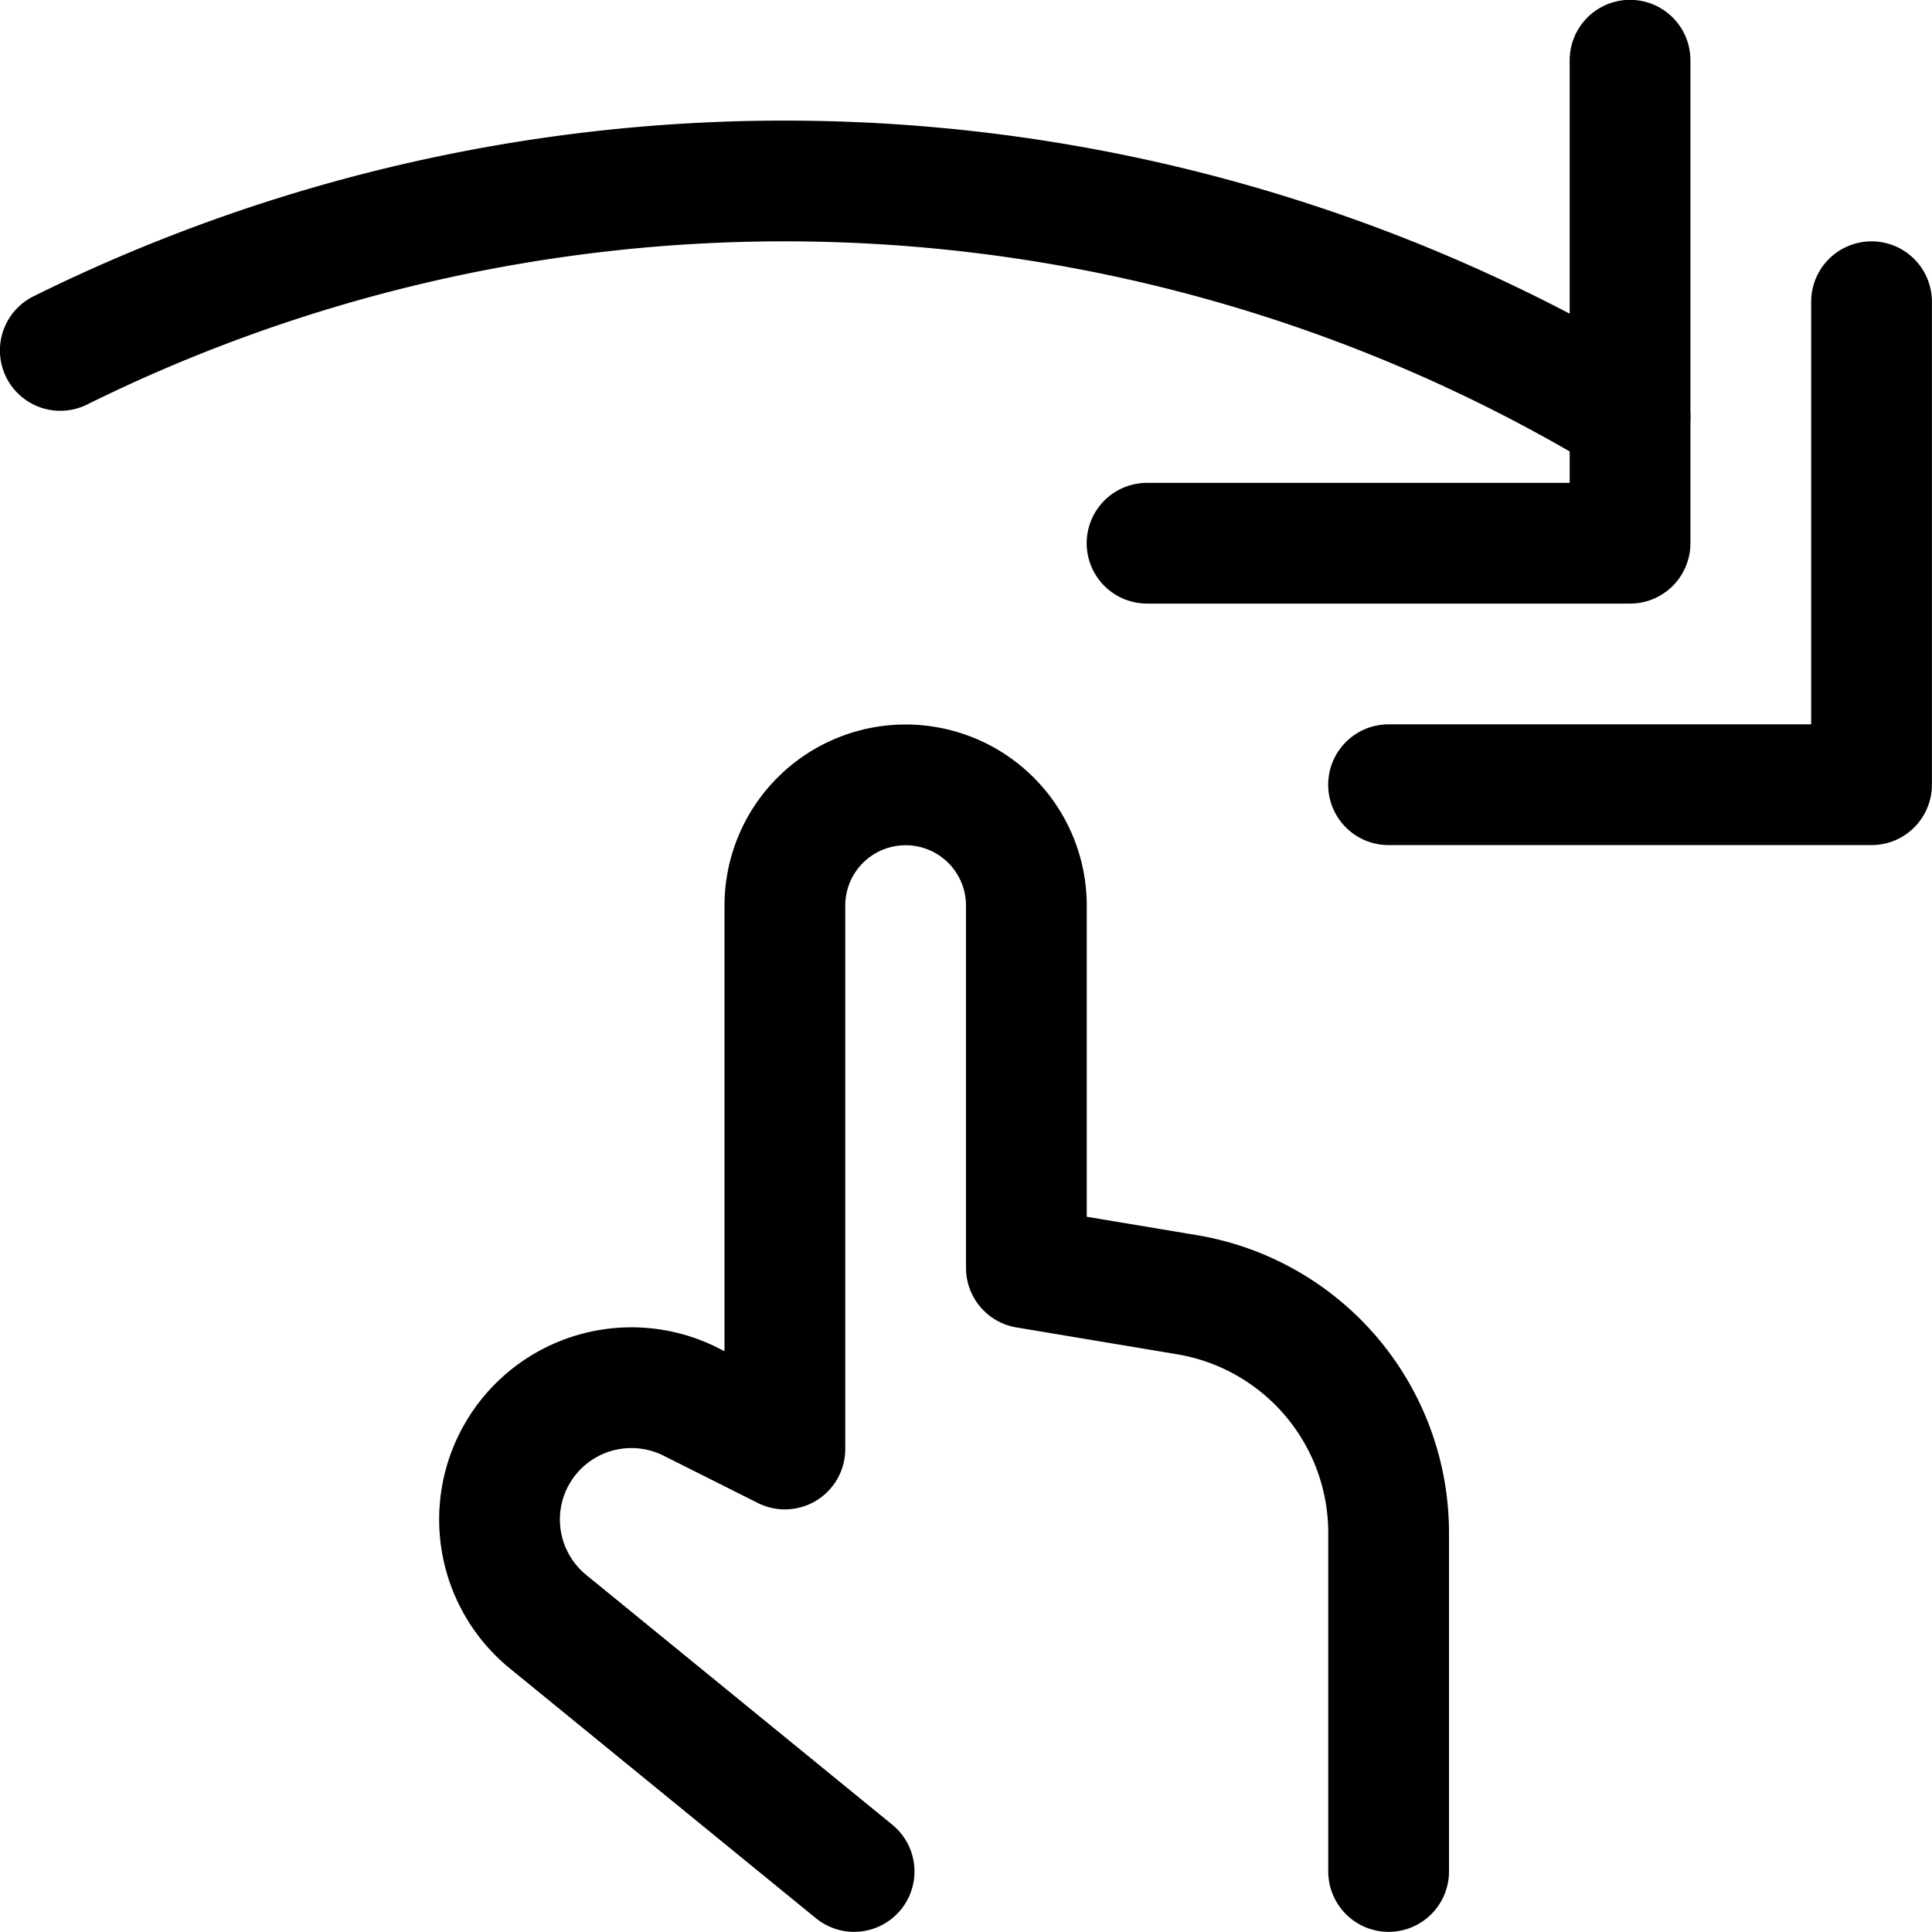 <svg xmlns="http://www.w3.org/2000/svg" viewBox="0 0 24 24"><defs><style>.a{fill:none;stroke:currentColor;stroke-linecap:round;stroke-linejoin:round;stroke-width:1.5px;}</style></defs><title>gesture-swipe-horizontal-right-3</title><path class="a" d="M10.61,23.248,6.82,20.155a1.639,1.639,0,0,1-.566-1.676h0a1.639,1.639,0,0,1,2.322-1.068L9.75,18v-6.75a1.5,1.5,0,0,1,1.5-1.5h0a1.5,1.5,0,0,1,1.5,1.5v4.5l1.993.333A3,3,0,0,1,17.25,19.04v4.208"/><polyline class="a" points="23.249 3.748 23.249 9.748 17.249 9.748"/><polyline class="a" points="20.249 0.748 20.249 6.748 14.249 6.748"/><path class="a" d="M20.249,5.18a20.279,20.279,0,0,0-19.5-.827"/></svg>